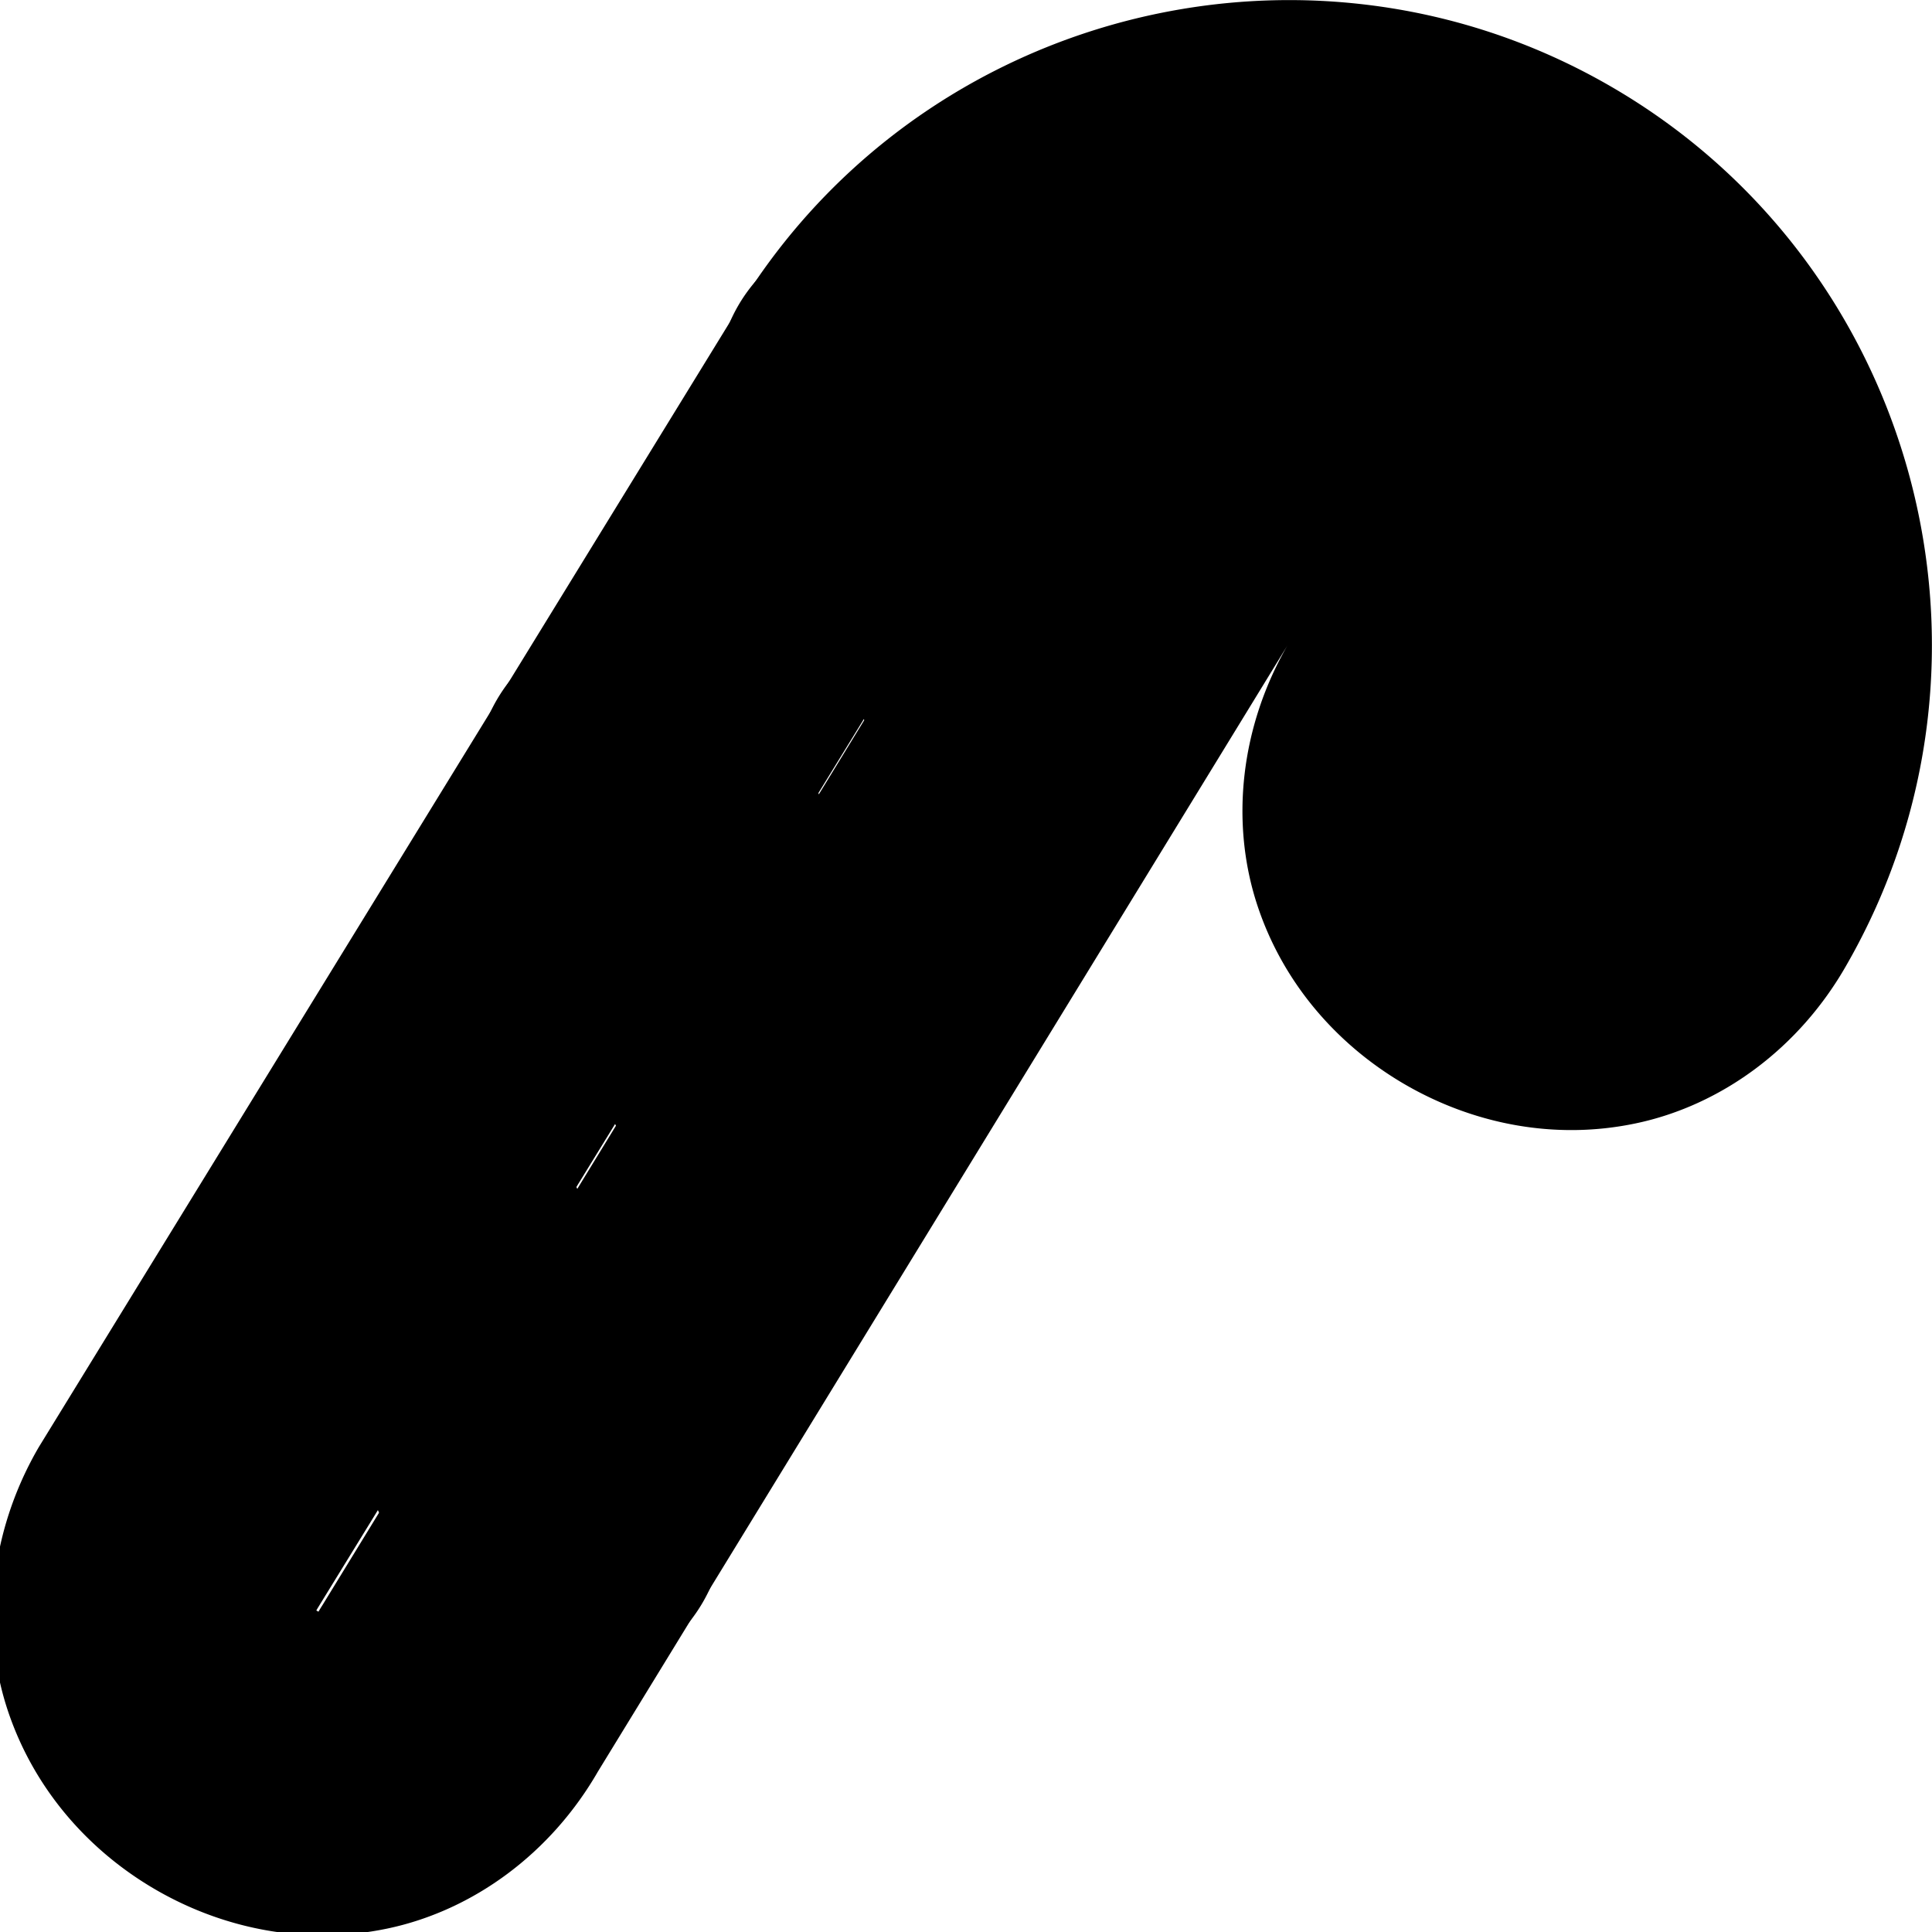 <?xml version="1.0" encoding="UTF-8" standalone="no"?>
<svg
   width="24"
   height="24"
   viewBox="0 0 24 24"
   fill="none"
   stroke="currentColor"
   stroke-width="2"
   stroke-linecap="round"
   stroke-linejoin="round"
   version="1.1"
   id="svg12"
   xmlns="http://www.w3.org/2000/svg"
   xmlns:svg="http://www.w3.org/2000/svg">
  <defs
     id="defs16" />
  <path
     style="color:#000000;fill:#000000;-inkscape-stroke:none"
     d="M 16.867,1.053 C 14.159,0.721 11.379,1.995 9.934,4.5 L 1.348,18.477 a 1,1 0 0 0 -0.016,0.027 c -0.457,0.8 -0.533,1.699 -0.283,2.439 0.25,0.741 0.774,1.316 1.404,1.676 0.63,0.36 1.392,0.52 2.156,0.359 0.765,-0.161 1.502,-0.682 1.959,-1.482 L 15.125,7.521 a 1,1 0 0 0 0.016,-0.027 c 0.208,-0.366 0.405,-0.467 0.627,-0.514 0.222,-0.046 0.5,0.003 0.742,0.143 0.242,0.14 0.423,0.357 0.494,0.572 0.071,0.215 0.082,0.436 -0.131,0.799 -0.466,0.795 -0.549,1.694 -0.305,2.436 0.244,0.742 0.765,1.317 1.393,1.68 0.628,0.362 1.386,0.527 2.15,0.367 0.765,-0.159 1.502,-0.681 1.957,-1.482 C 23.991,8.155 22.838,3.859 19.5,1.934 18.665,1.452 17.77,1.163 16.867,1.053 Z M 16.613,3.029 C 17.258,3.11 17.899,3.319 18.5,3.666 20.904,5.053 21.721,8.096 20.334,10.5 a 1,1 0 0 0 -0.004,0.006 c -0.208,0.366 -0.405,0.467 -0.627,0.514 -0.222,0.046 -0.5,-0.003 -0.742,-0.143 -0.242,-0.14 -0.421,-0.357 -0.492,-0.572 -0.071,-0.215 -0.082,-0.436 0.131,-0.799 0.466,-0.795 0.549,-1.694 0.305,-2.436 C 18.66,6.329 18.138,5.753 17.51,5.391 16.882,5.028 16.124,4.864 15.359,5.023 c -0.763,0.159 -1.499,0.68 -1.955,1.479 -7.37e-4,0.001 -0.001,0.003 -0.002,0.004 L 4.848,20.479 a 1,1 0 0 0 -0.016,0.025 c -0.209,0.366 -0.41,0.47 -0.635,0.518 -0.225,0.047 -0.507,-8.78e-4 -0.752,-0.141 -0.245,-0.14 -0.427,-0.356 -0.5,-0.574 -0.073,-0.217 -0.085,-0.444 0.123,-0.809 4.905e-4,-8.61e-4 -4.93e-4,-0.001 0,-0.002 L 11.652,5.523 A 1,1 0 0 0 11.666,5.5 c 1.04,-1.803 3.012,-2.713 4.947,-2.471 z"
     id="path2" />
  <path
     style="color:#000000;fill:#000000;-inkscape-stroke:none"
     d="m 15.271,1.137 a 1,1 0 0 0 -0.762,0.092 1,1 0 0 0 -0.381,1.361 l 2.75,4.9 a 1,1 0 0 0 1.361,0.381 1,1 0 0 0 0.381,-1.361 l -2.75,-4.898 a 1,1 0 0 0 -0.6,-0.475 z"
     id="path4" />
  <path
     style="color:#000000;fill:#000000;-inkscape-stroke:none"
     d="M 11.217,3.852 A 1,1 0 0 0 10.453,3.906 1,1 0 0 0 10.006,5.248 l 2.1,4.199 a 1,1 0 0 0 1.342,0.447 1,1 0 0 0 0.447,-1.342 L 11.795,4.354 A 1,1 0 0 0 11.217,3.852 Z"
     id="path6" />
  <path
     style="color:#000000;fill:#000000;-inkscape-stroke:none"
     d="m 8.252,8.764 a 1,1 0 0 0 -0.766,0.025 1,1 0 0 0 -0.496,1.324 l 2,4.4 a 1,1 0 0 0 1.324,0.496 1,1 0 0 0 0.496,-1.324 L 8.811,9.287 A 1,1 0 0 0 8.252,8.764 Z"
     id="path8" />
  <path
     style="color:#000000;fill:#000000;-inkscape-stroke:none"
     d="m 5.217,13.752 a 1,1 0 0 0 -0.764,0.053 1,1 0 0 0 -0.447,1.342 l 2.1,4.201 a 1,1 0 0 0 1.342,0.447 1,1 0 0 0 0.447,-1.342 L 5.795,14.252 a 1,1 0 0 0 -0.578,-0.5 z"
     id="path10" />
</svg>
